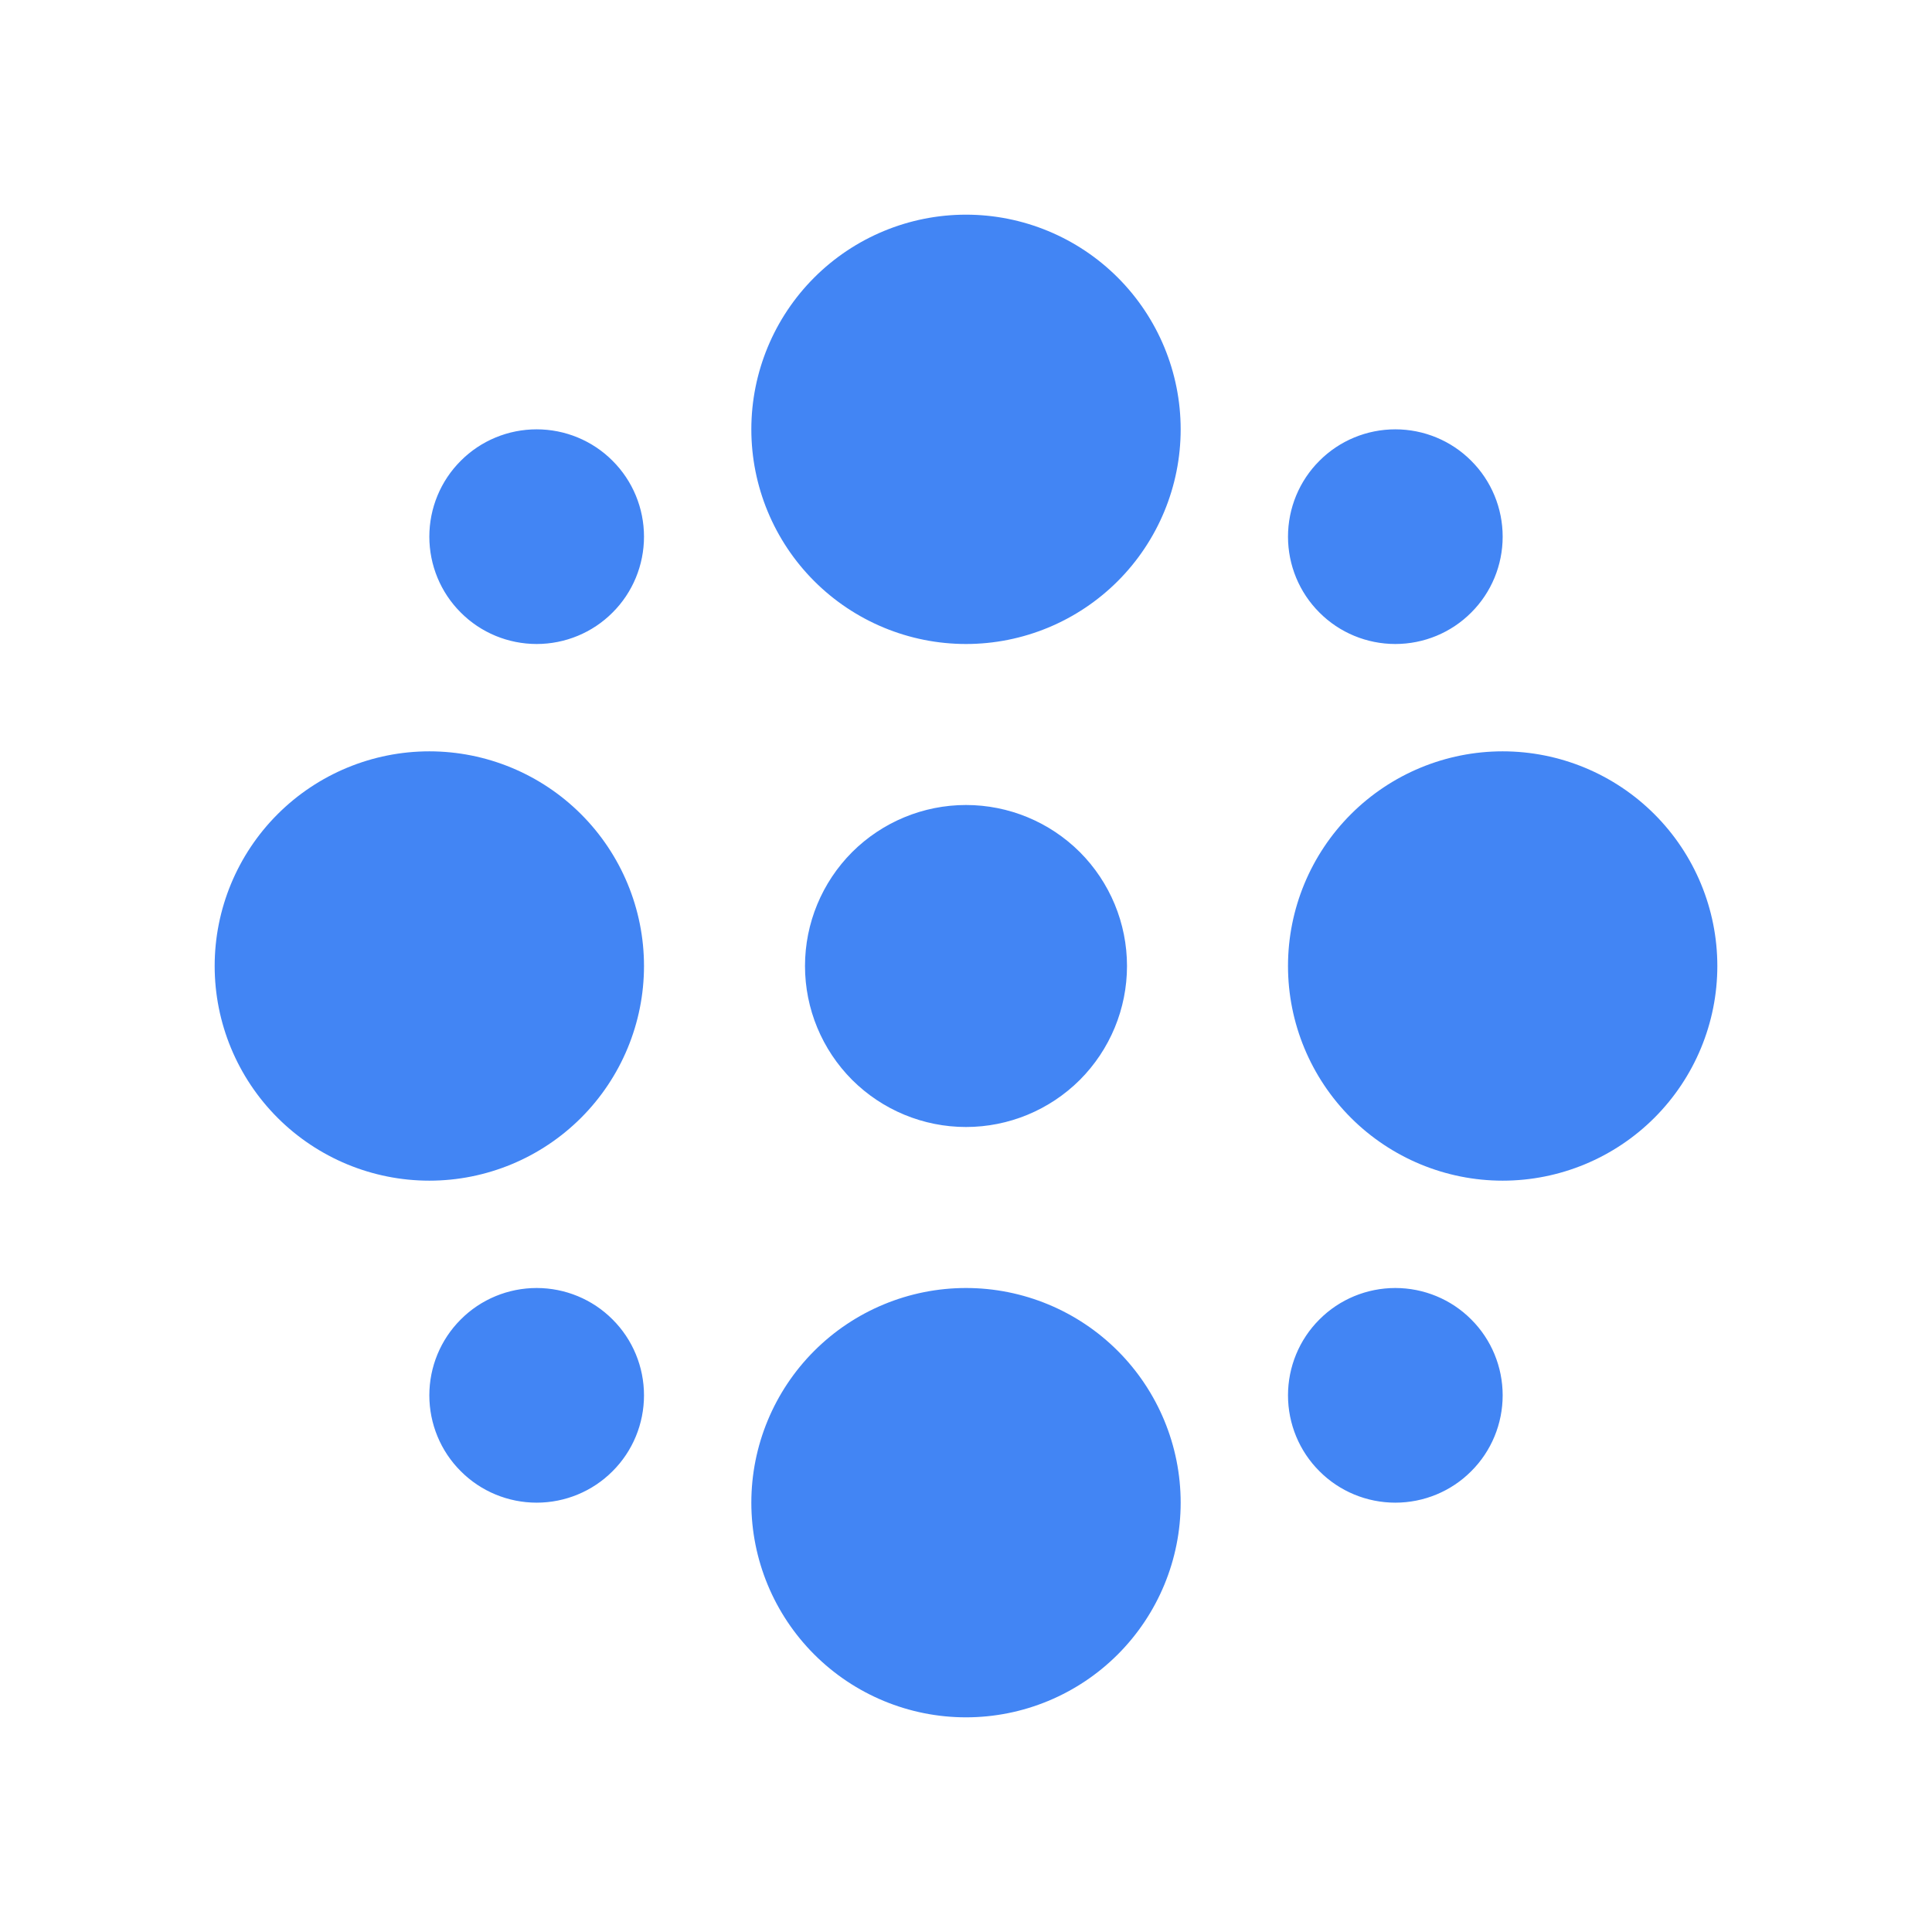 <svg xmlns="http://www.w3.org/2000/svg" width="18" height="18" viewBox="0 0 18 18" fill="none">
<path fill-rule="evenodd" clip-rule="evenodd" d="M4 11C4.53 11 5.039 10.789 5.414 10.414C5.789 10.039 6 9.53 6 9C6 8.47 5.789 7.961 5.414 7.586C5.039 7.211 4.53 7 4 7C3.47 7 2.961 7.211 2.586 7.586C2.211 7.961 2 8.47 2 9C2 9.53 2.211 10.039 2.586 10.414C2.961 10.789 3.47 11 4 11ZM14 11C14.53 11 15.039 10.789 15.414 10.414C15.789 10.039 16 9.53 16 9C16 8.47 15.789 7.961 15.414 7.586C15.039 7.211 14.53 7 14 7C13.47 7 12.961 7.211 12.586 7.586C12.211 7.961 12 8.47 12 9C12 9.53 12.211 10.039 12.586 10.414C12.961 10.789 13.47 11 14 11ZM9 6C9.53 6 10.039 5.789 10.414 5.414C10.789 5.039 11 4.53 11 4C11 3.47 10.789 2.961 10.414 2.586C10.039 2.211 9.53 2 9 2C8.47 2 7.961 2.211 7.586 2.586C7.211 2.961 7 3.47 7 4C7 4.53 7.211 5.039 7.586 5.414C7.961 5.789 8.47 6 9 6ZM9 16C9.53 16 10.039 15.789 10.414 15.414C10.789 15.039 11 14.53 11 14C11 13.47 10.789 12.961 10.414 12.586C10.039 12.211 9.53 12 9 12C8.47 12 7.961 12.211 7.586 12.586C7.211 12.961 7 13.47 7 14C7 14.53 7.211 15.039 7.586 15.414C7.961 15.789 8.47 16 9 16ZM9 10.5C9.398 10.5 9.779 10.342 10.061 10.061C10.342 9.779 10.5 9.398 10.5 9C10.5 8.602 10.342 8.221 10.061 7.939C9.779 7.658 9.398 7.5 9 7.5C8.602 7.5 8.221 7.658 7.939 7.939C7.658 8.221 7.5 8.602 7.5 9C7.5 9.398 7.658 9.779 7.939 10.061C8.221 10.342 8.602 10.5 9 10.5ZM5 6C5.265 6 5.52 5.895 5.707 5.707C5.895 5.52 6 5.265 6 5C6 4.735 5.895 4.48 5.707 4.293C5.52 4.105 5.265 4 5 4C4.735 4 4.48 4.105 4.293 4.293C4.105 4.48 4 4.735 4 5C4 5.265 4.105 5.52 4.293 5.707C4.48 5.895 4.735 6 5 6ZM5 14C5.265 14 5.52 13.895 5.707 13.707C5.895 13.52 6 13.265 6 13C6 12.735 5.895 12.48 5.707 12.293C5.52 12.105 5.265 12 5 12C4.735 12 4.48 12.105 4.293 12.293C4.105 12.48 4 12.735 4 13C4 13.265 4.105 13.52 4.293 13.707C4.48 13.895 4.735 14 5 14ZM13 6C13.265 6 13.52 5.895 13.707 5.707C13.895 5.52 14 5.265 14 5C14 4.735 13.895 4.48 13.707 4.293C13.52 4.105 13.265 4 13 4C12.735 4 12.48 4.105 12.293 4.293C12.105 4.48 12 4.735 12 5C12 5.265 12.105 5.52 12.293 5.707C12.48 5.895 12.735 6 13 6ZM13 14C13.265 14 13.52 13.895 13.707 13.707C13.895 13.52 14 13.265 14 13C14 12.735 13.895 12.48 13.707 12.293C13.52 12.105 13.265 12 13 12C12.735 12 12.48 12.105 12.293 12.293C12.105 12.48 12 12.735 12 13C12 13.265 12.105 13.52 12.293 13.707C12.48 13.895 12.735 14 13 14Z" fill="#4285f4"/>
</svg>